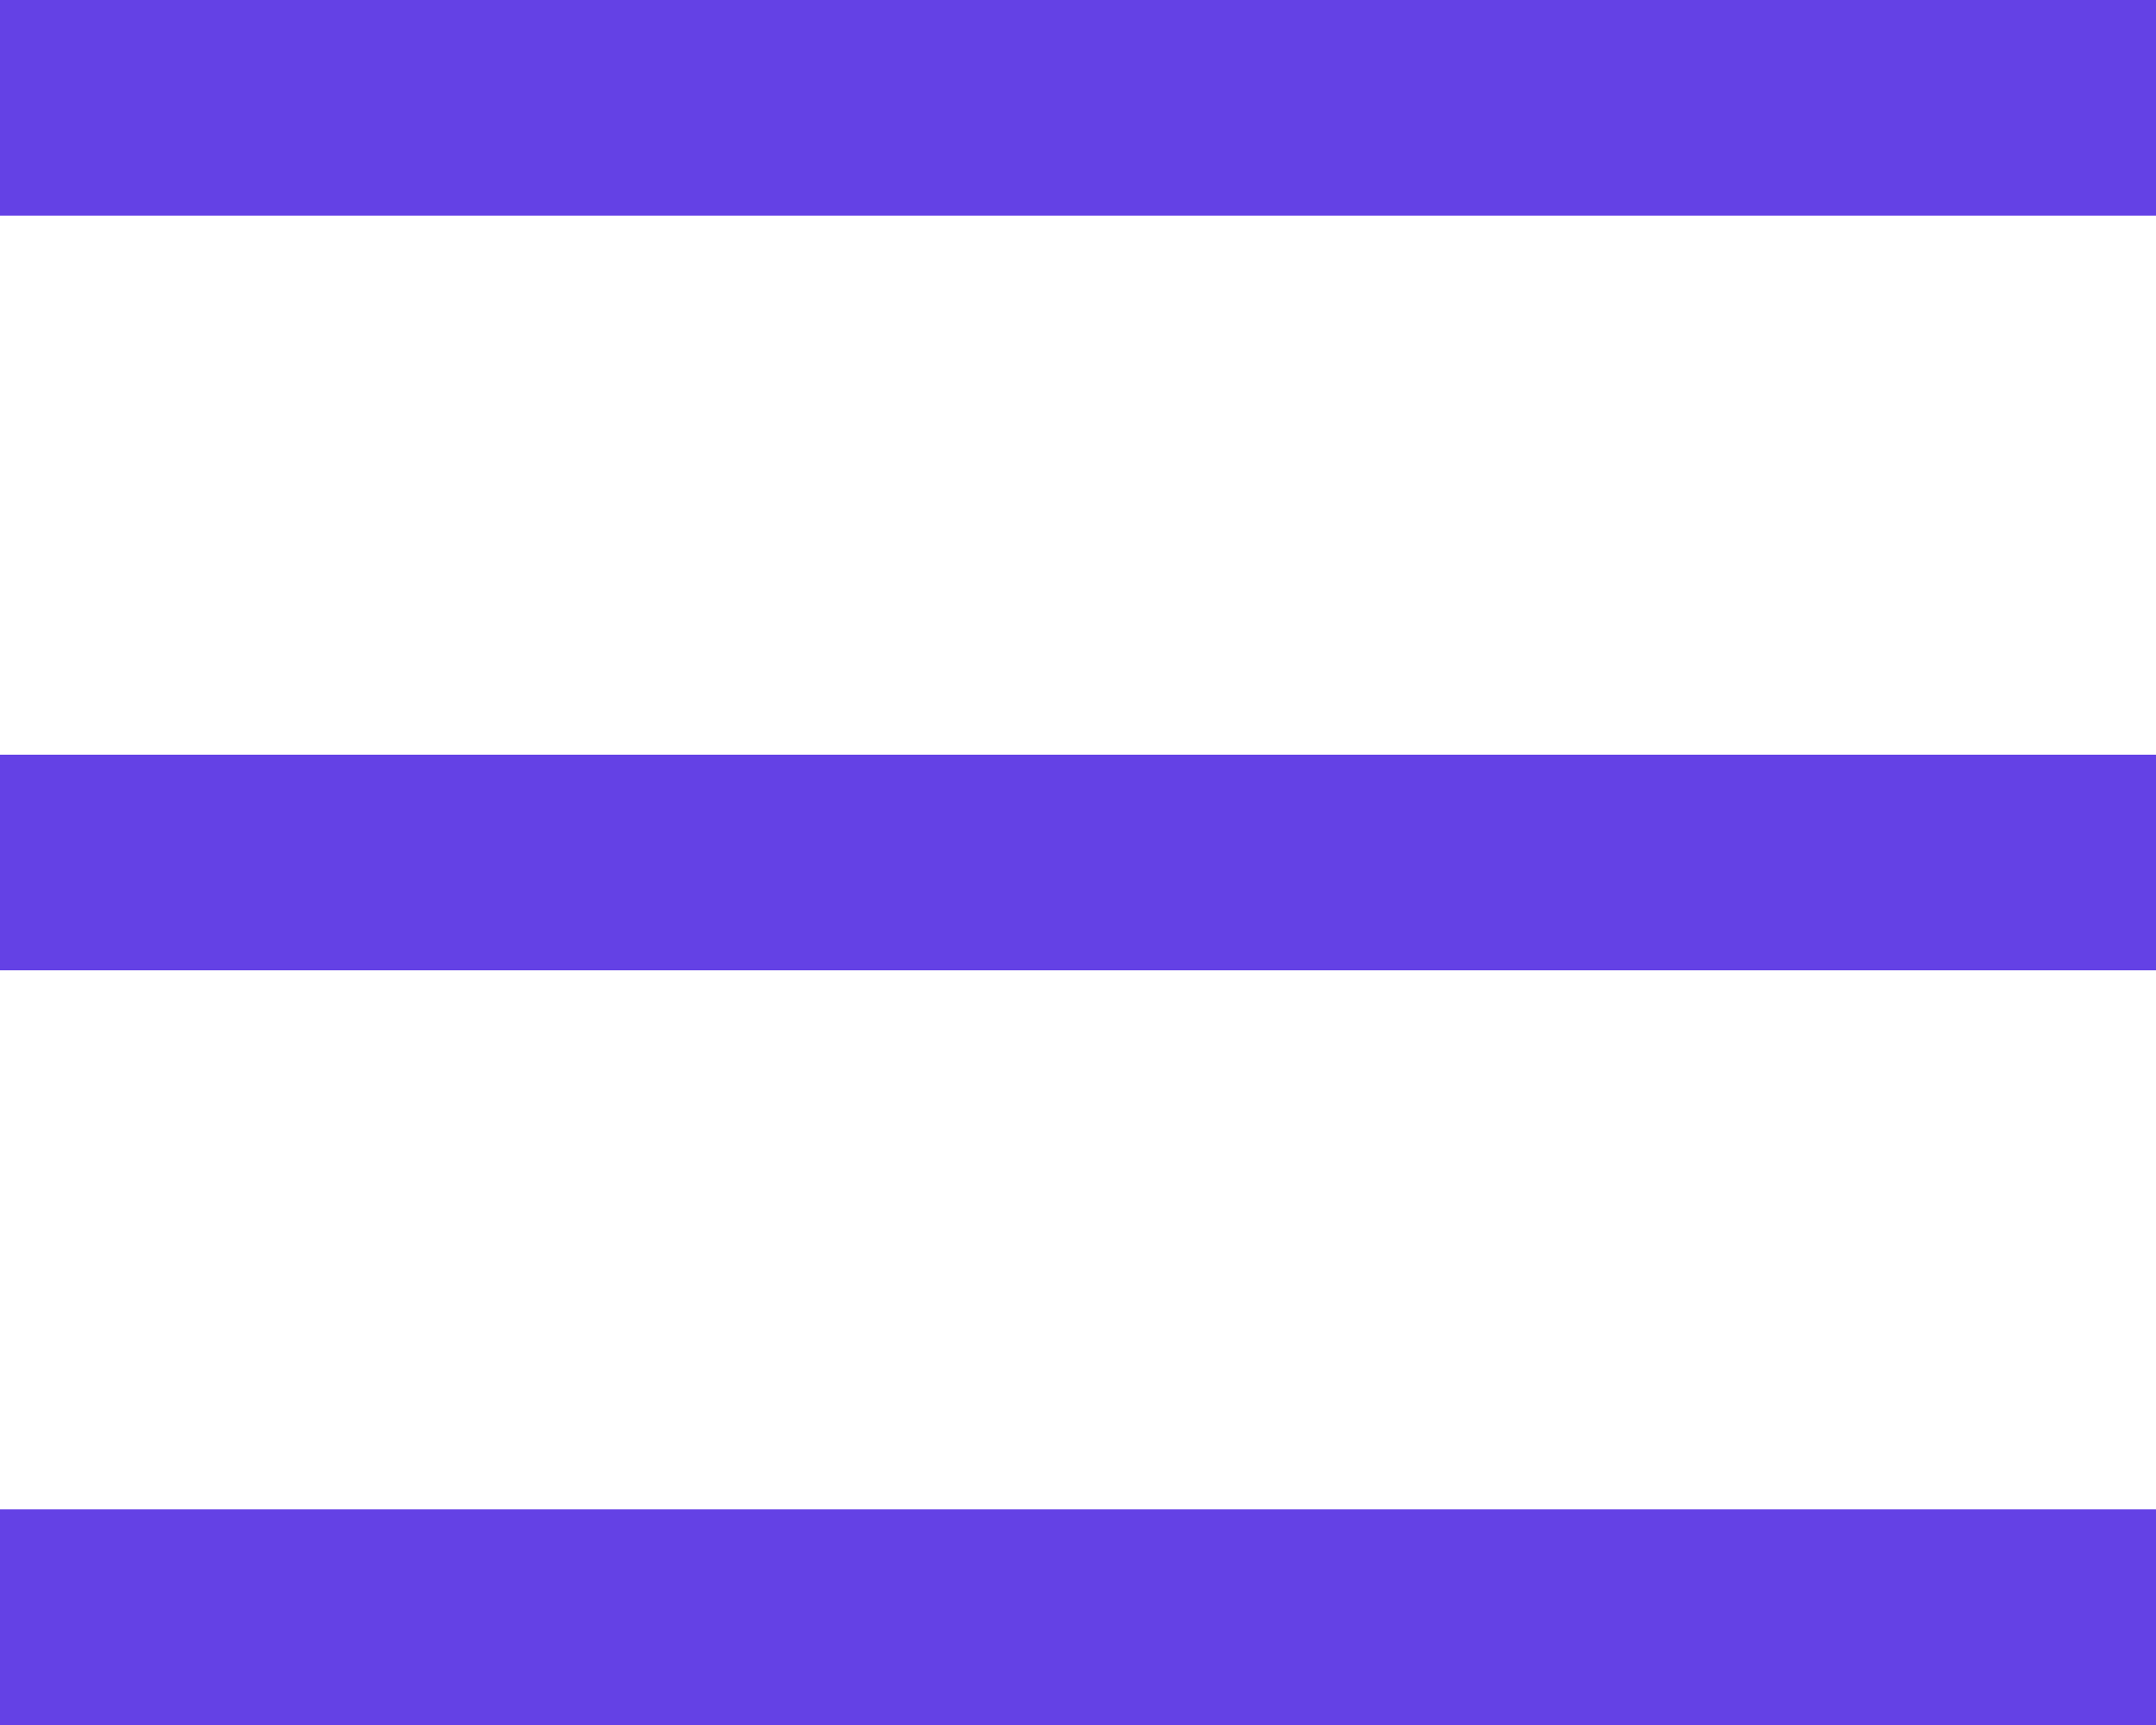 <svg xmlns="http://www.w3.org/2000/svg" viewBox="0 0 65 52"><defs><style>.cls-1{fill:#6441e5;}</style></defs><g id="Layer_2" data-name="Layer 2"><g id="Layer_1-2" data-name="Layer 1"><g id="Layer_2-2" data-name="Layer 2"><g id="Design"><path id="align_text_distribute" data-name="align text distribute" class="cls-1" d="M65,29.25H0v-6.5H65ZM65,0H0V6.5H65Zm0,45.5H0V52H65Z"/></g></g></g></g></svg>